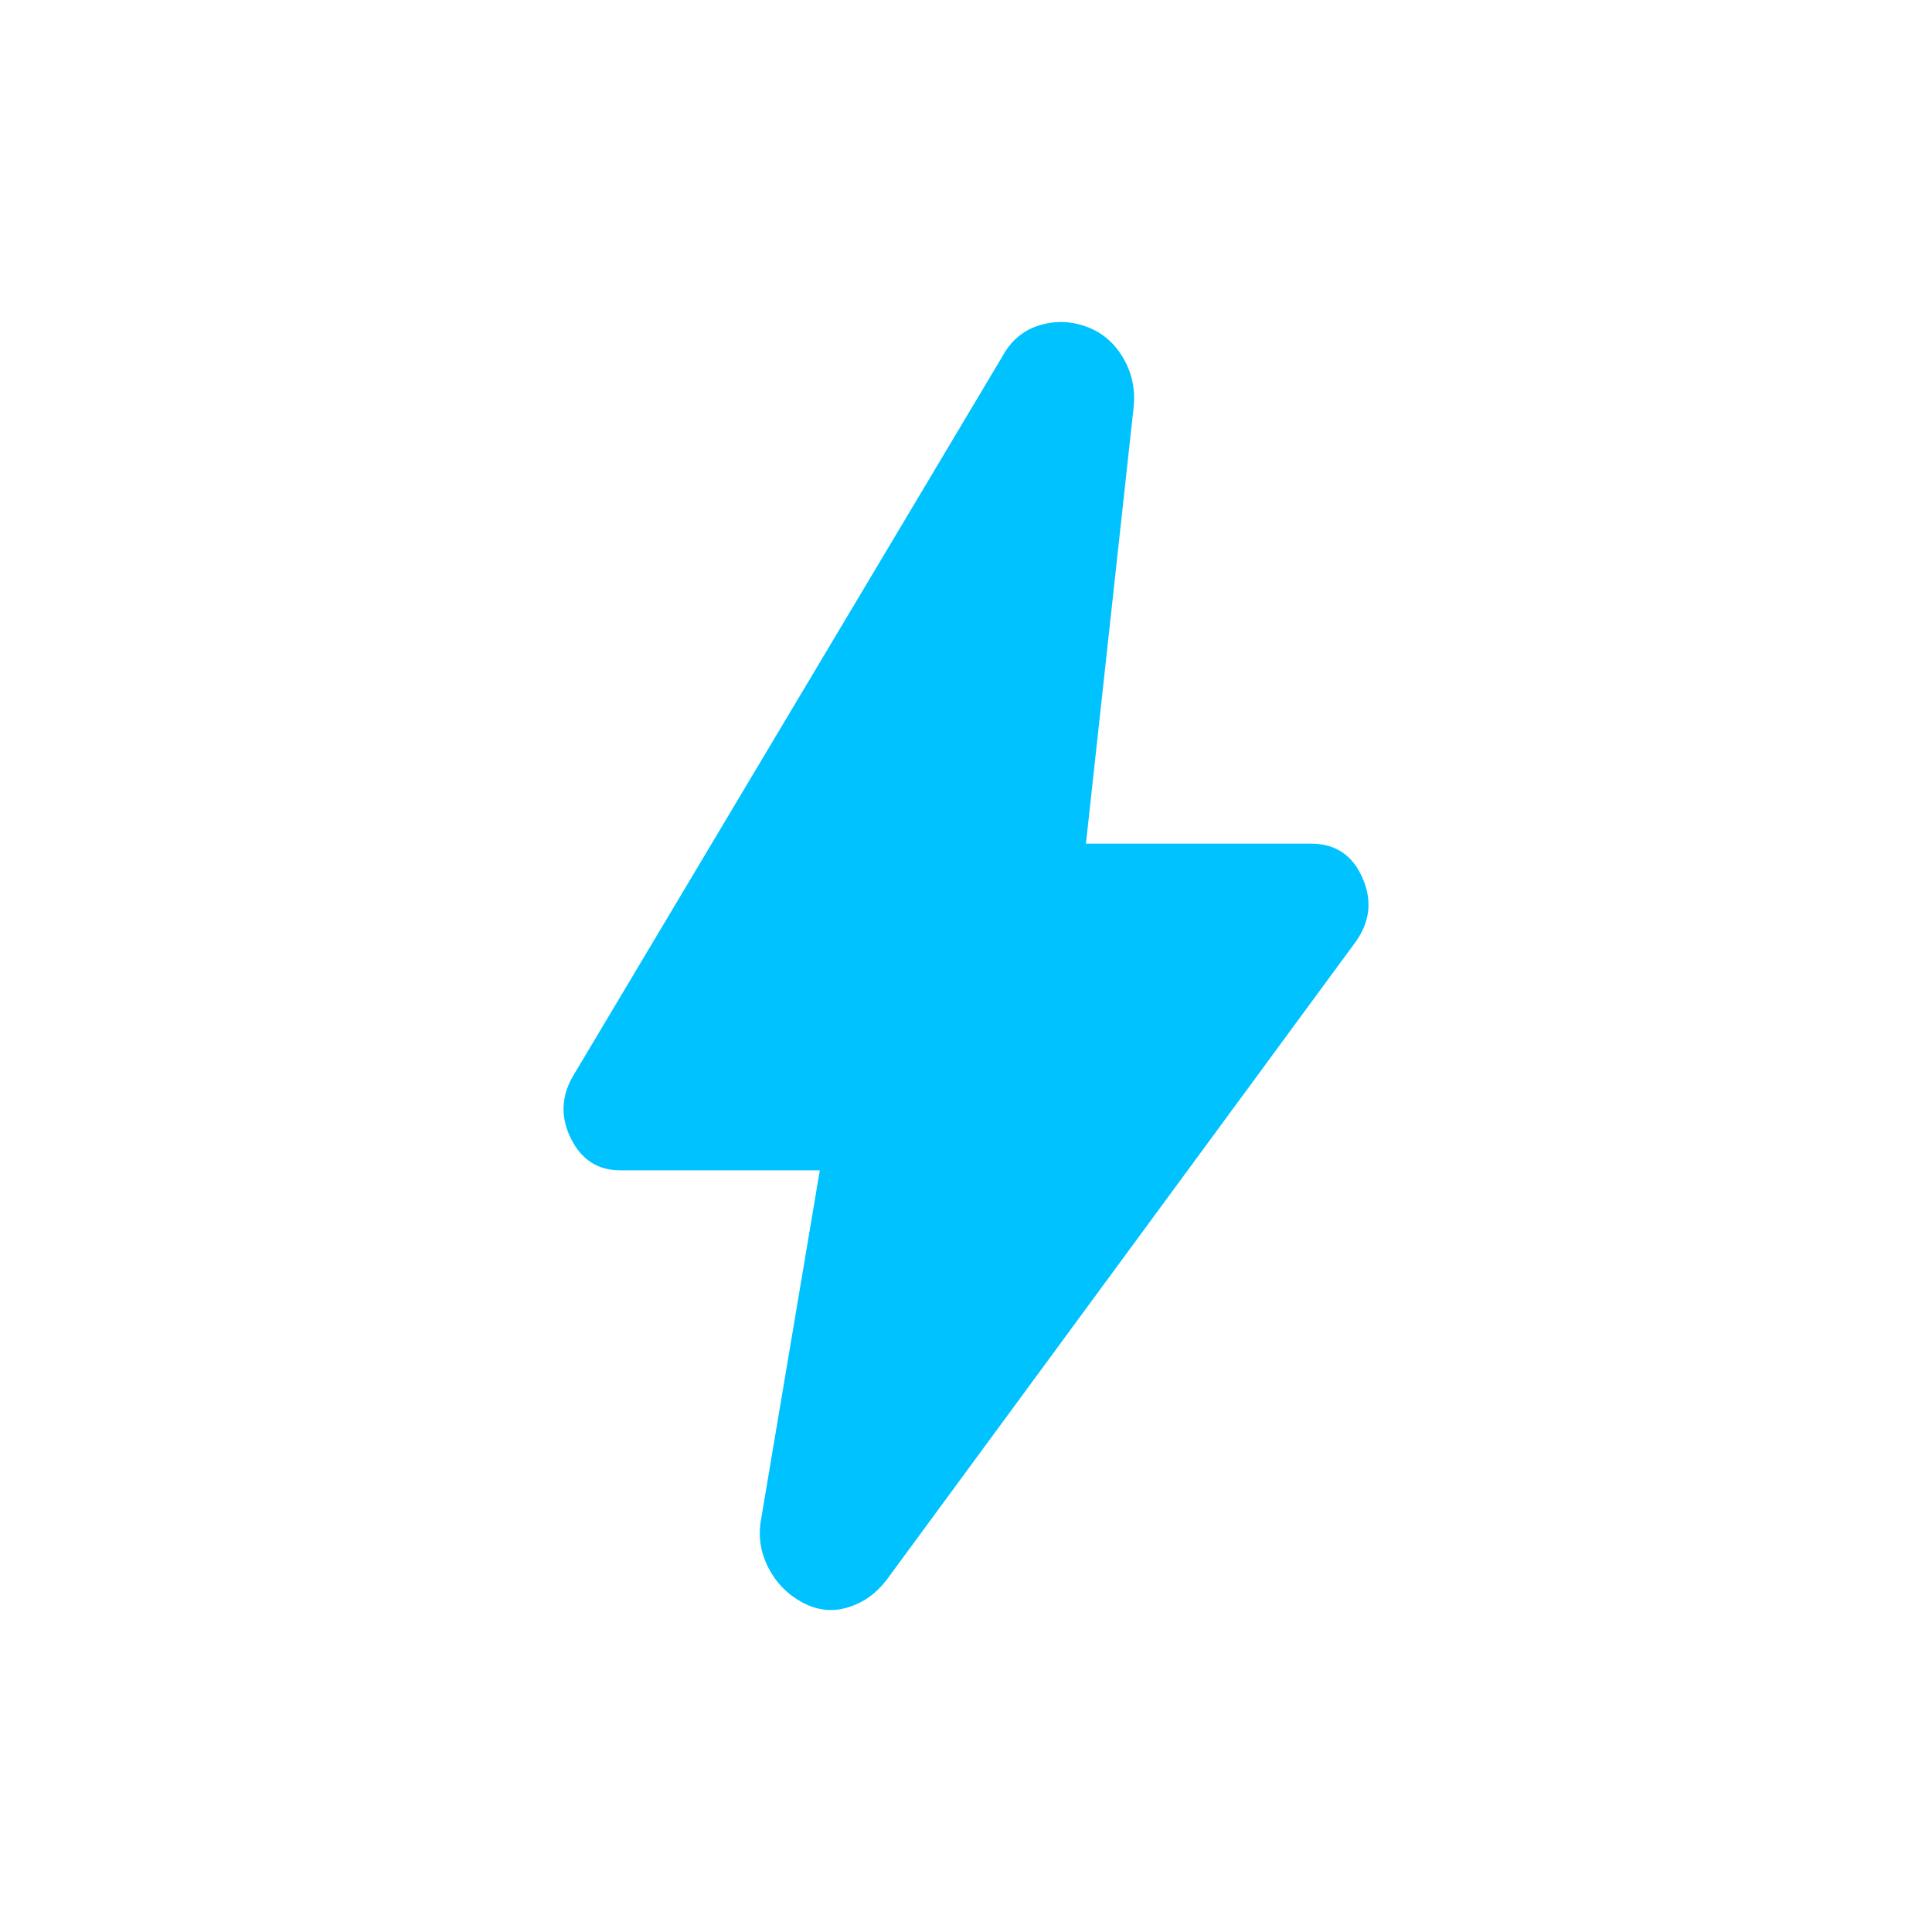 <svg width="24" height="24" viewBox="0 0 24 24" fill="none" xmlns="http://www.w3.org/2000/svg">
<g id="icon_power_on">
<path id="bolt" d="M10.184 14.538H7.704C7.428 14.538 7.225 14.408 7.094 14.147C6.963 13.886 6.969 13.629 7.113 13.376L12.447 4.436C12.552 4.239 12.703 4.108 12.9 4.045C13.096 3.982 13.293 3.985 13.49 4.056C13.687 4.126 13.841 4.256 13.953 4.447C14.064 4.637 14.107 4.845 14.081 5.07L13.49 10.48H16.285C16.587 10.48 16.8 10.621 16.924 10.903C17.049 11.185 17.02 11.452 16.836 11.706L11.01 19.631C10.879 19.8 10.718 19.913 10.528 19.969C10.338 20.026 10.151 20.005 9.967 19.906C9.783 19.807 9.642 19.663 9.544 19.473C9.446 19.282 9.416 19.082 9.455 18.87L10.184 14.538Z" fill="#00C2FF"/>
</g>
</svg>
